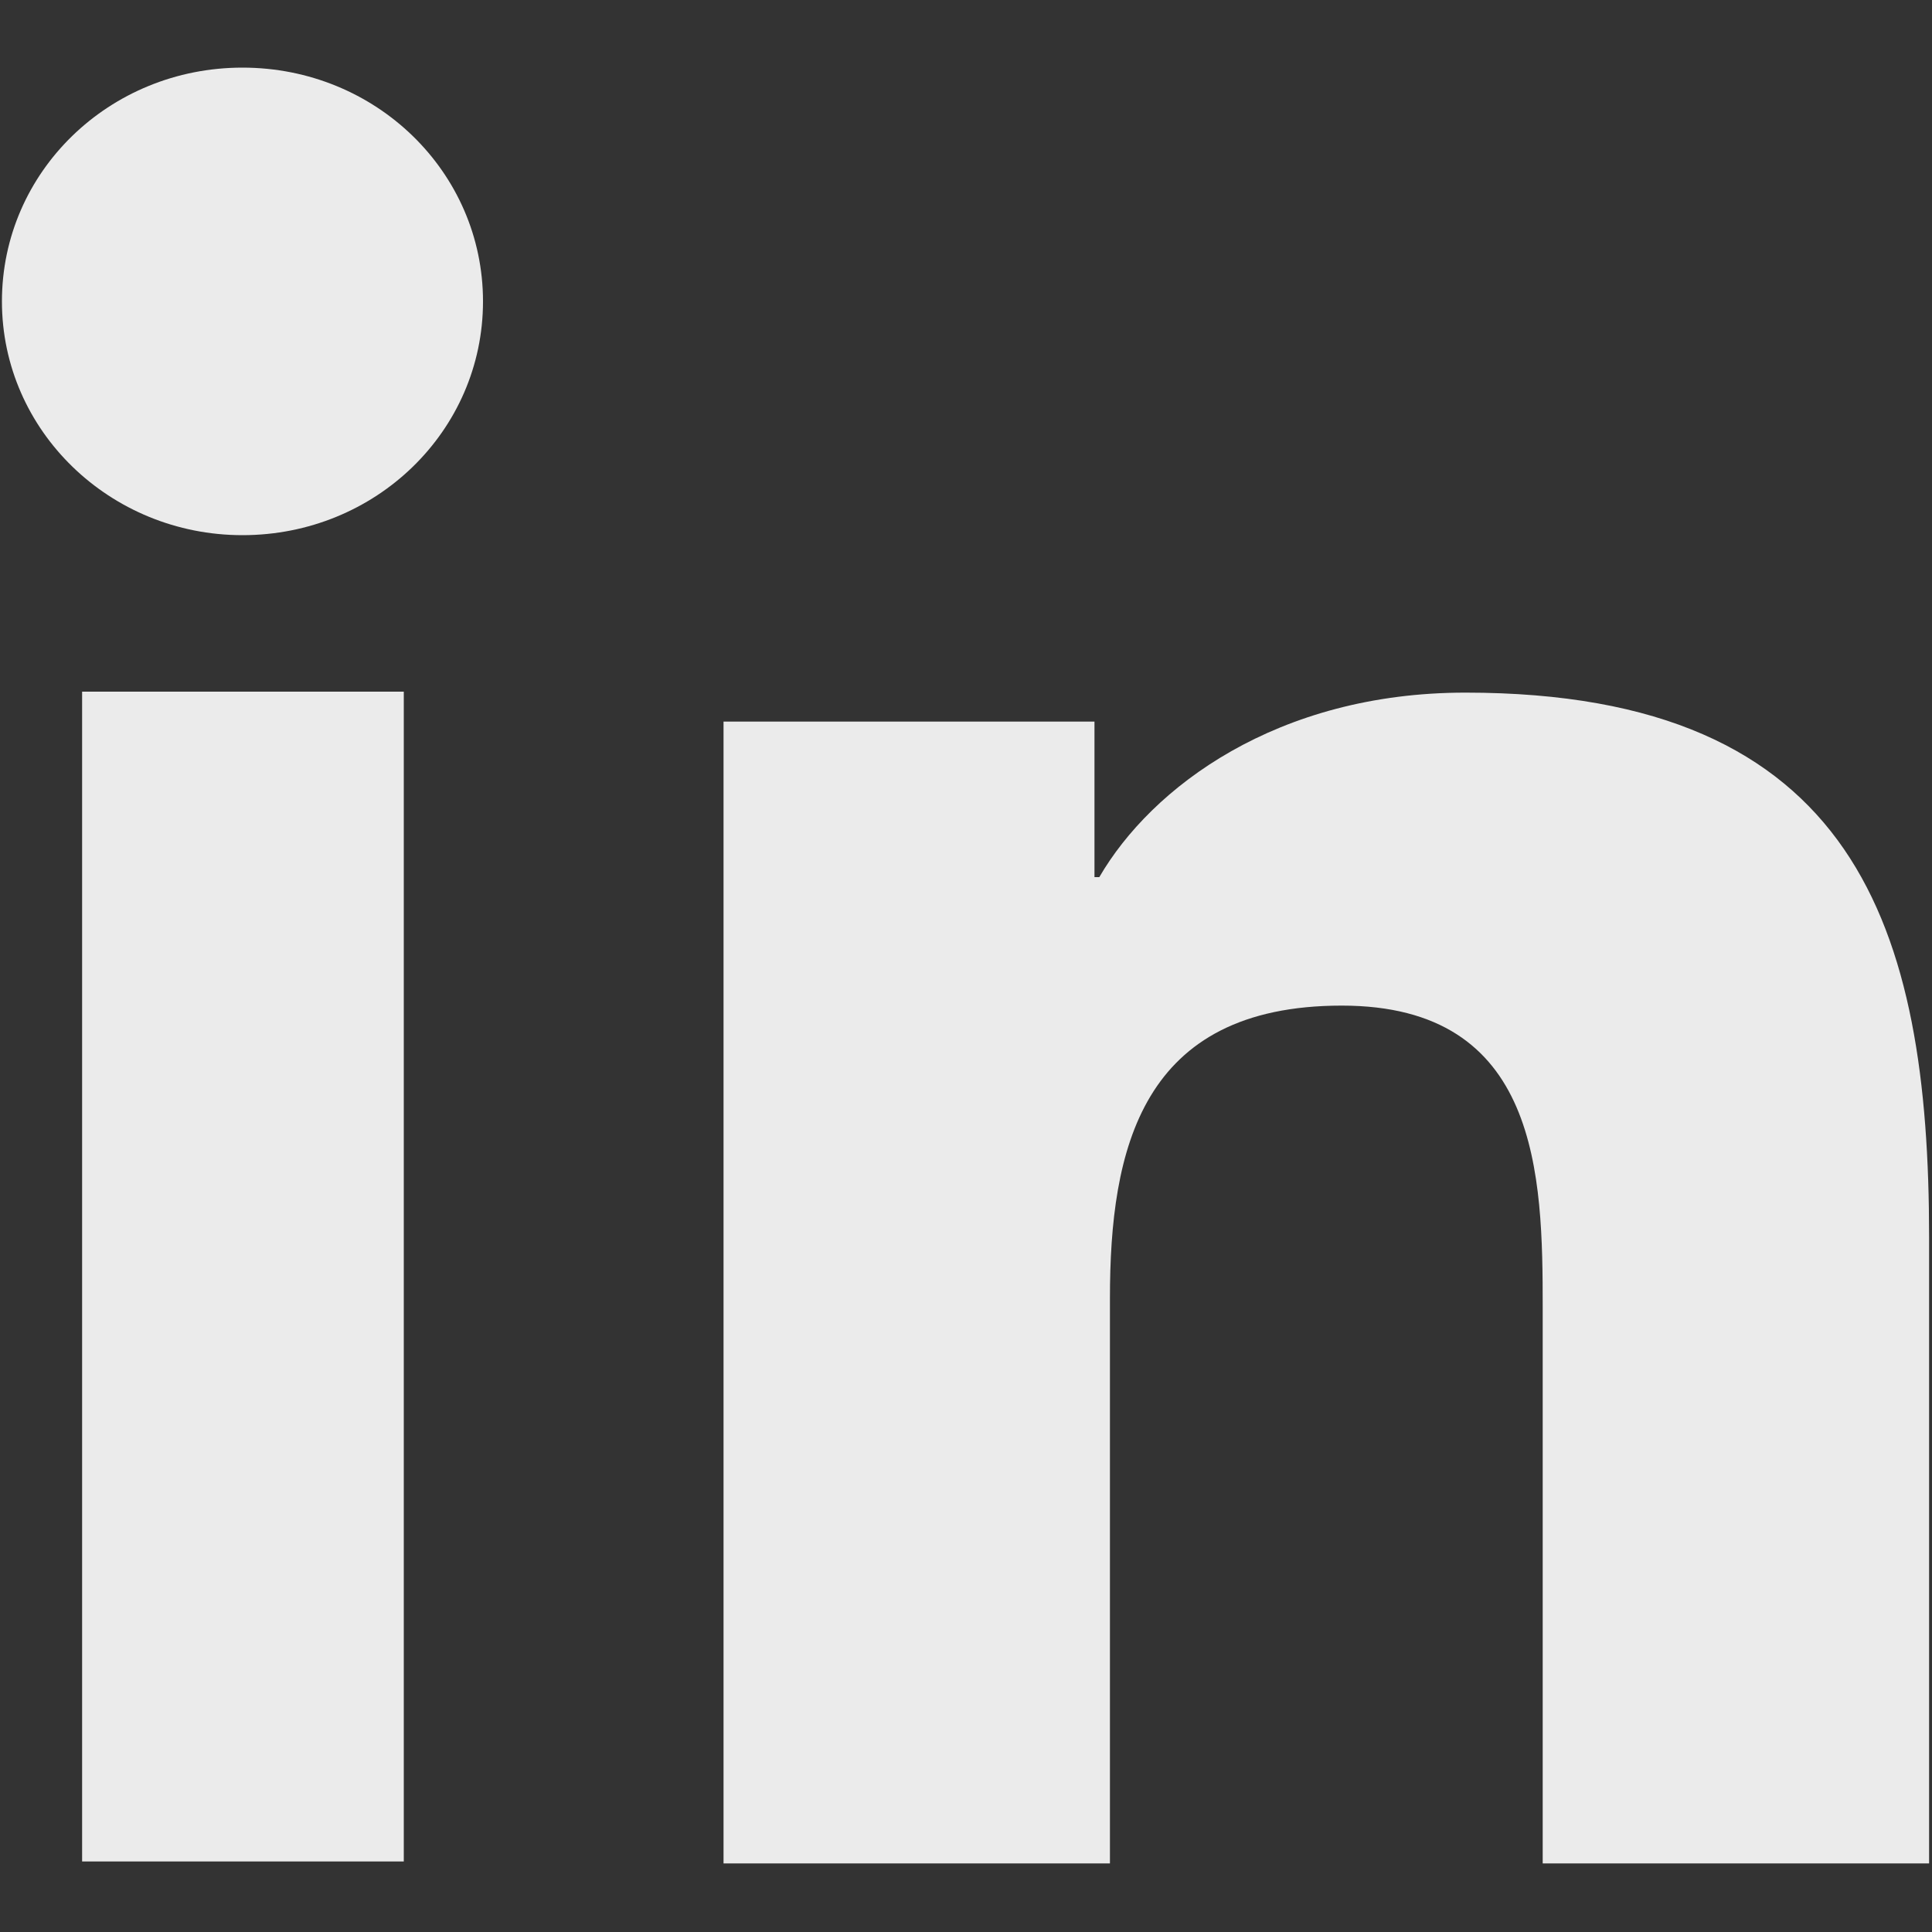 <?xml version="1.0" standalone="no"?><!DOCTYPE svg PUBLIC "-//W3C//DTD SVG 1.1//EN" "http://www.w3.org/Graphics/SVG/1.1/DTD/svg11.dtd"><svg t="1531051311867" class="icon" style="" viewBox="0 0 1024 1024" version="1.1" xmlns="http://www.w3.org/2000/svg" p-id="1886" xmlns:xlink="http://www.w3.org/1999/xlink" width="200" height="200"><rect x="0" y="0" width="1024" height="1024" fill="#333333" stroke="none"/><defs><style type="text/css"></style></defs><path fill="rgba(255,255,255,0.9)" d="M776.704 367.104c-99.84 0-166.4 50.176-194.048 97.792h-2.56v-82.432h-196.608v605.184h204.8v-299.52c0-78.848 16.384-155.136 122.88-155.136 104.96 0 106.496 90.112 106.496 160.256v294.4h204.8v-331.776c0-163.84-38.4-288.768-245.76-288.768z m-733.184 619.52h170.496V366.592h-170.496v620.032z m84.992-950.784c-70.656 0-127.488 55.296-127.488 123.904 0 68.608 57.344 123.904 127.488 123.904 70.656 0 127.488-55.296 127.488-123.904 0-68.608-56.832-123.904-127.488-123.904z" p-id="1887"></path></svg>